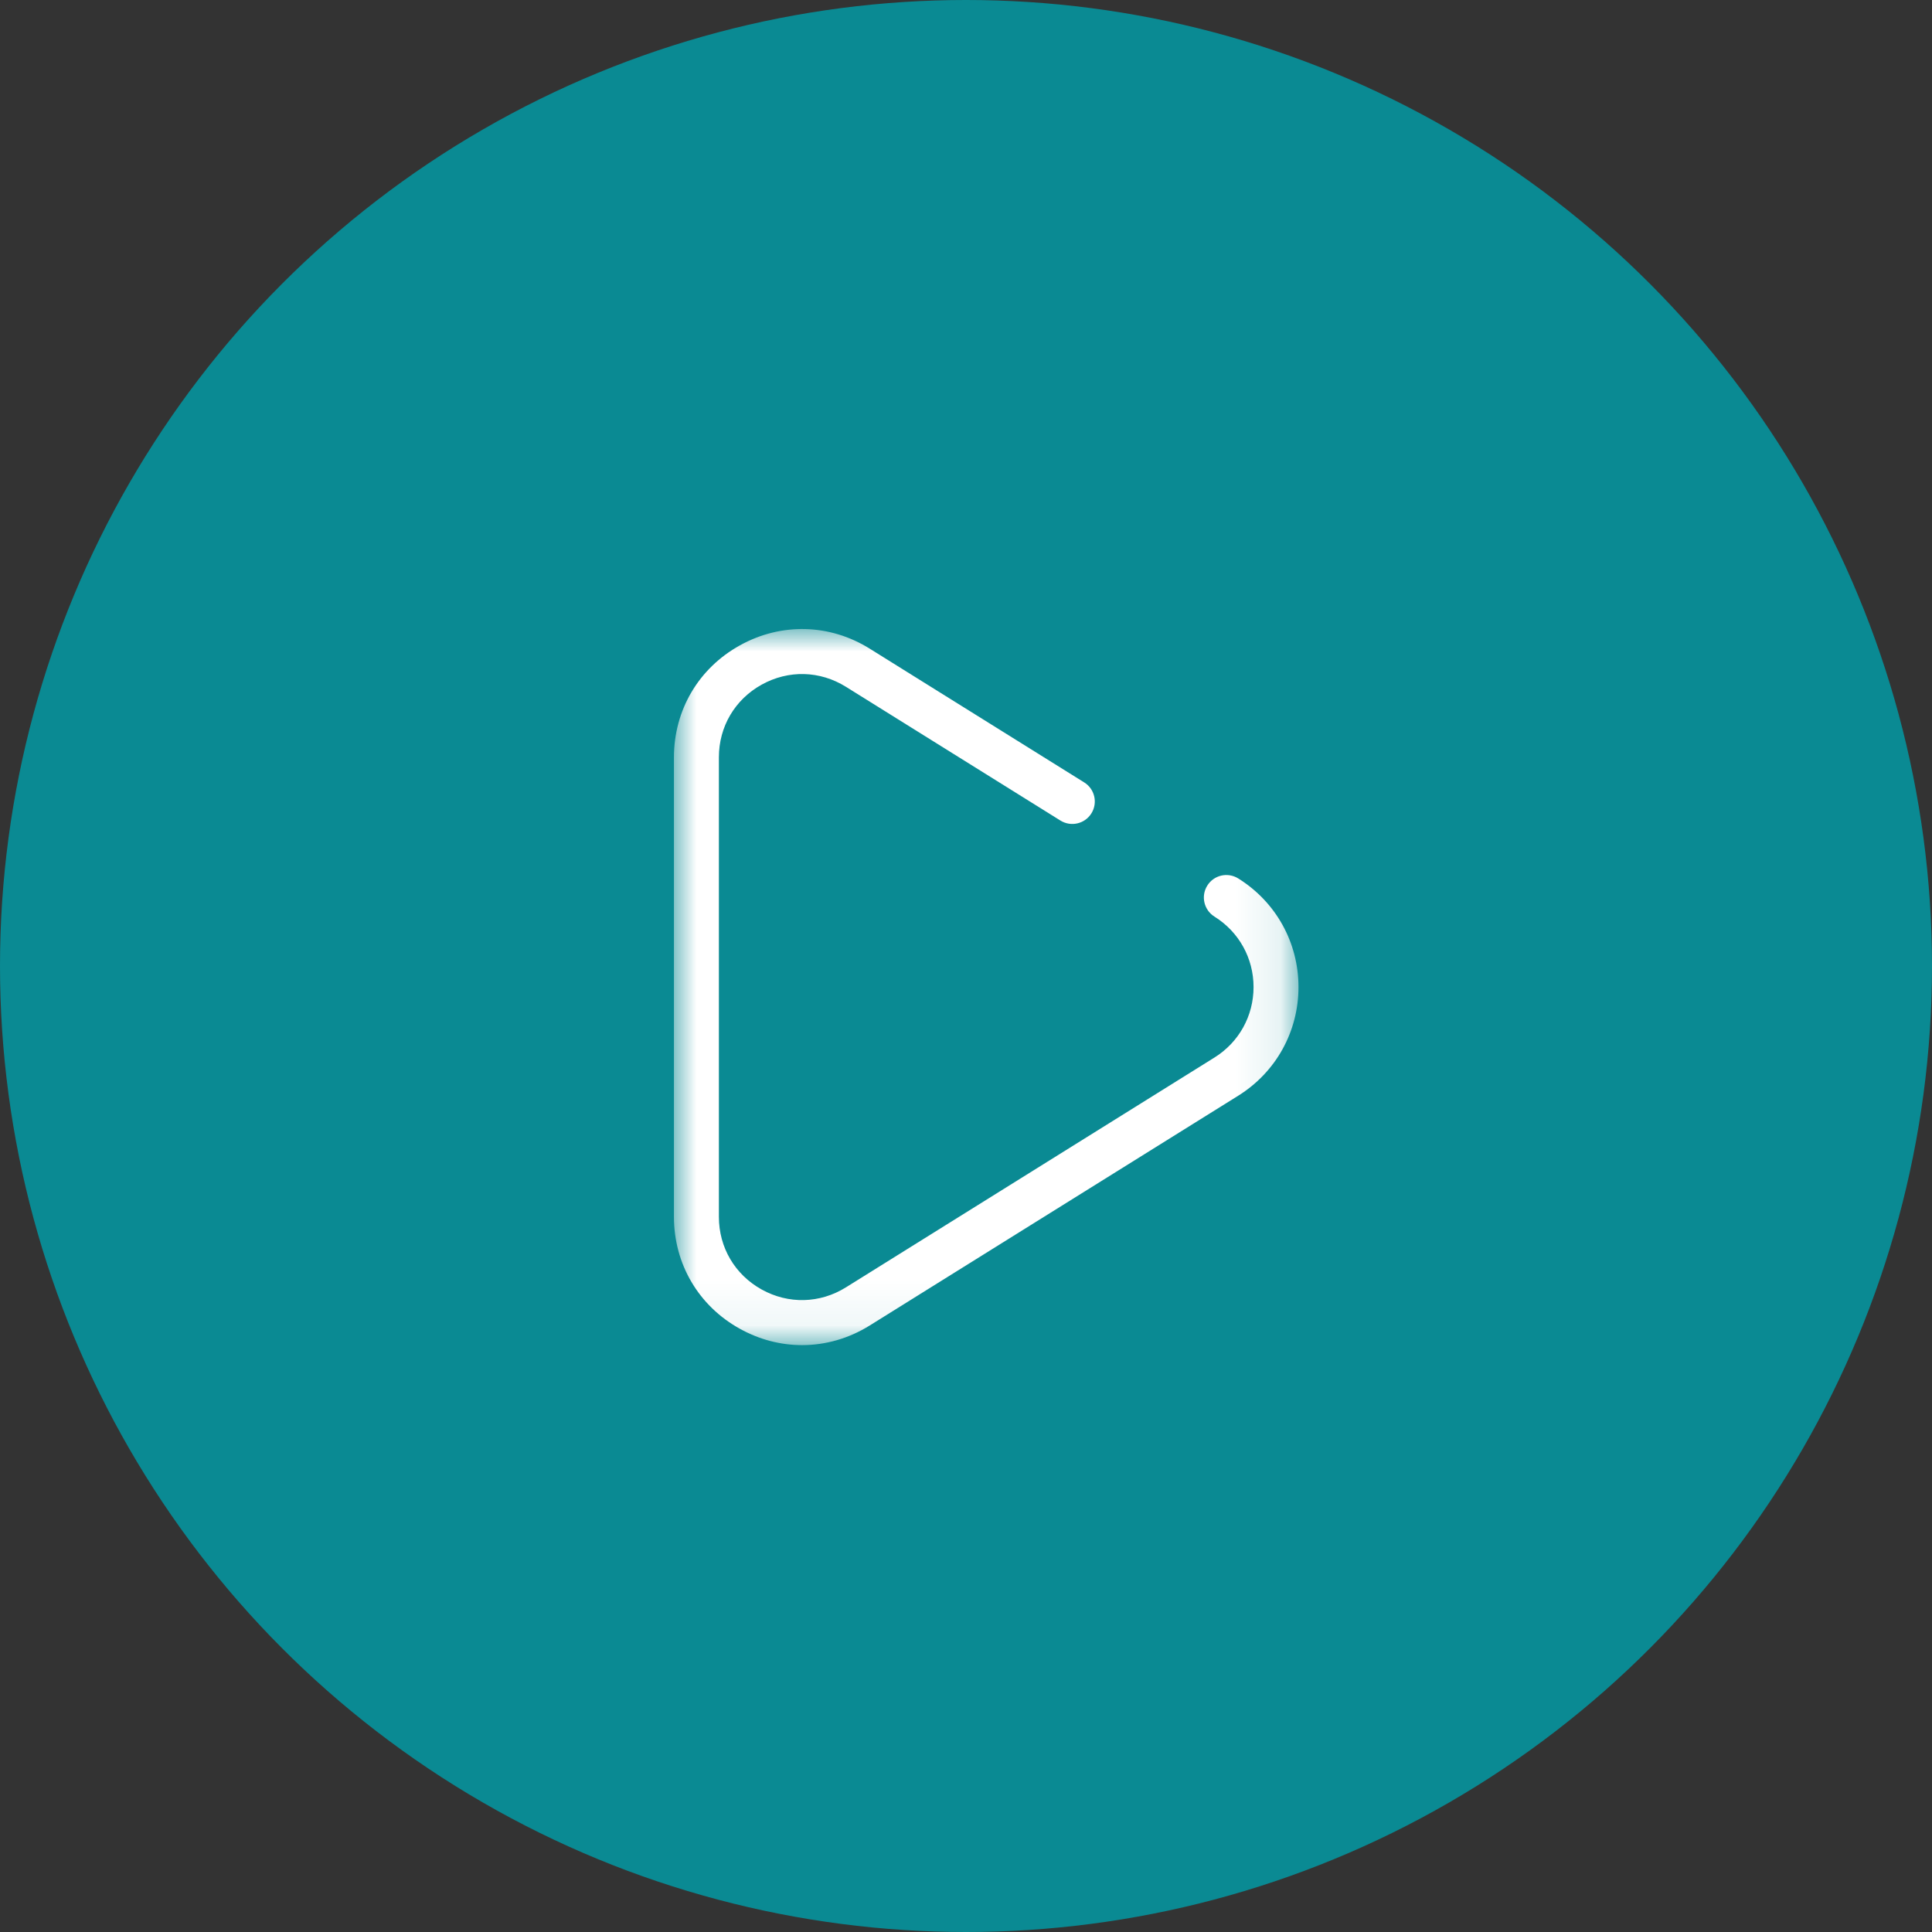<?xml version="1.0" encoding="UTF-8"?>
<svg width="43px" height="43px" viewBox="0 0 43 43" version="1.1" xmlns="http://www.w3.org/2000/svg" xmlns:xlink="http://www.w3.org/1999/xlink">
    <rect x="0" y="0" width="43" height="43" fill="#333333" stroke="none"/>
    <!-- Generator: Sketch 49.3 (51167) - http://www.bohemiancoding.com/sketch -->
    <title>Group 22</title>
    <desc>Created with Sketch.</desc>
    <defs>
        <polygon id="path-1" points="0 0 13.9 0 13.9 15.938 0 15.938"></polygon>
    </defs>
    <g id="Page-1" stroke="none" stroke-width="1" fill="none" fill-rule="evenodd">
        <g id="Desktop-HD-Copy" transform="translate(-389, -397)">
            <g id="Group-22" transform="translate(389, 397)">
                <g id="Page-1">
                    <circle id="Oval" fill="#0A8A93" cx="21.5" cy="21.5" r="21.5"></circle>
                    <g transform="translate(15, 14)">
                        <mask id="mask-2" fill="white">
                            <use xlink:href="#path-1"></use>
                        </mask>
                        <g id="Clip-2"></g>
                        <path d="M12.559,5.551 C12.324,5.405 12.016,5.476 11.87,5.711 C11.724,5.945 11.795,6.253 12.029,6.4 C12.575,6.74 12.9,7.326 12.9,7.969 C12.9,8.612 12.575,9.198 12.029,9.538 L3.828,14.652 C3.249,15.013 2.548,15.031 1.952,14.7 C1.356,14.369 1,13.764 1,13.083 L1,2.855 C1,2.173 1.356,1.569 1.952,1.238 C2.548,0.907 3.249,0.925 3.828,1.286 L8.602,4.263 C8.837,4.409 9.145,4.337 9.291,4.103 C9.437,3.869 9.366,3.56 9.131,3.414 L4.357,0.437 C3.466,-0.119 2.385,-0.146 1.467,0.364 C0.548,0.873 -2.5e-05,1.805 -2.5e-05,2.855 L-2.5e-05,13.083 C-2.5e-05,14.133 0.548,15.065 1.467,15.574 C1.904,15.817 2.378,15.938 2.851,15.938 C3.372,15.938 3.89,15.792 4.357,15.501 L12.559,10.387 C13.399,9.863 13.9,8.959 13.9,7.969 C13.9,6.979 13.399,6.075 12.559,5.551" id="Fill-1" fill="#FFFFFF" mask="url(#mask-2)"></path>
                    </g>
                </g>
            </g>
        </g>
    </g>
</svg>